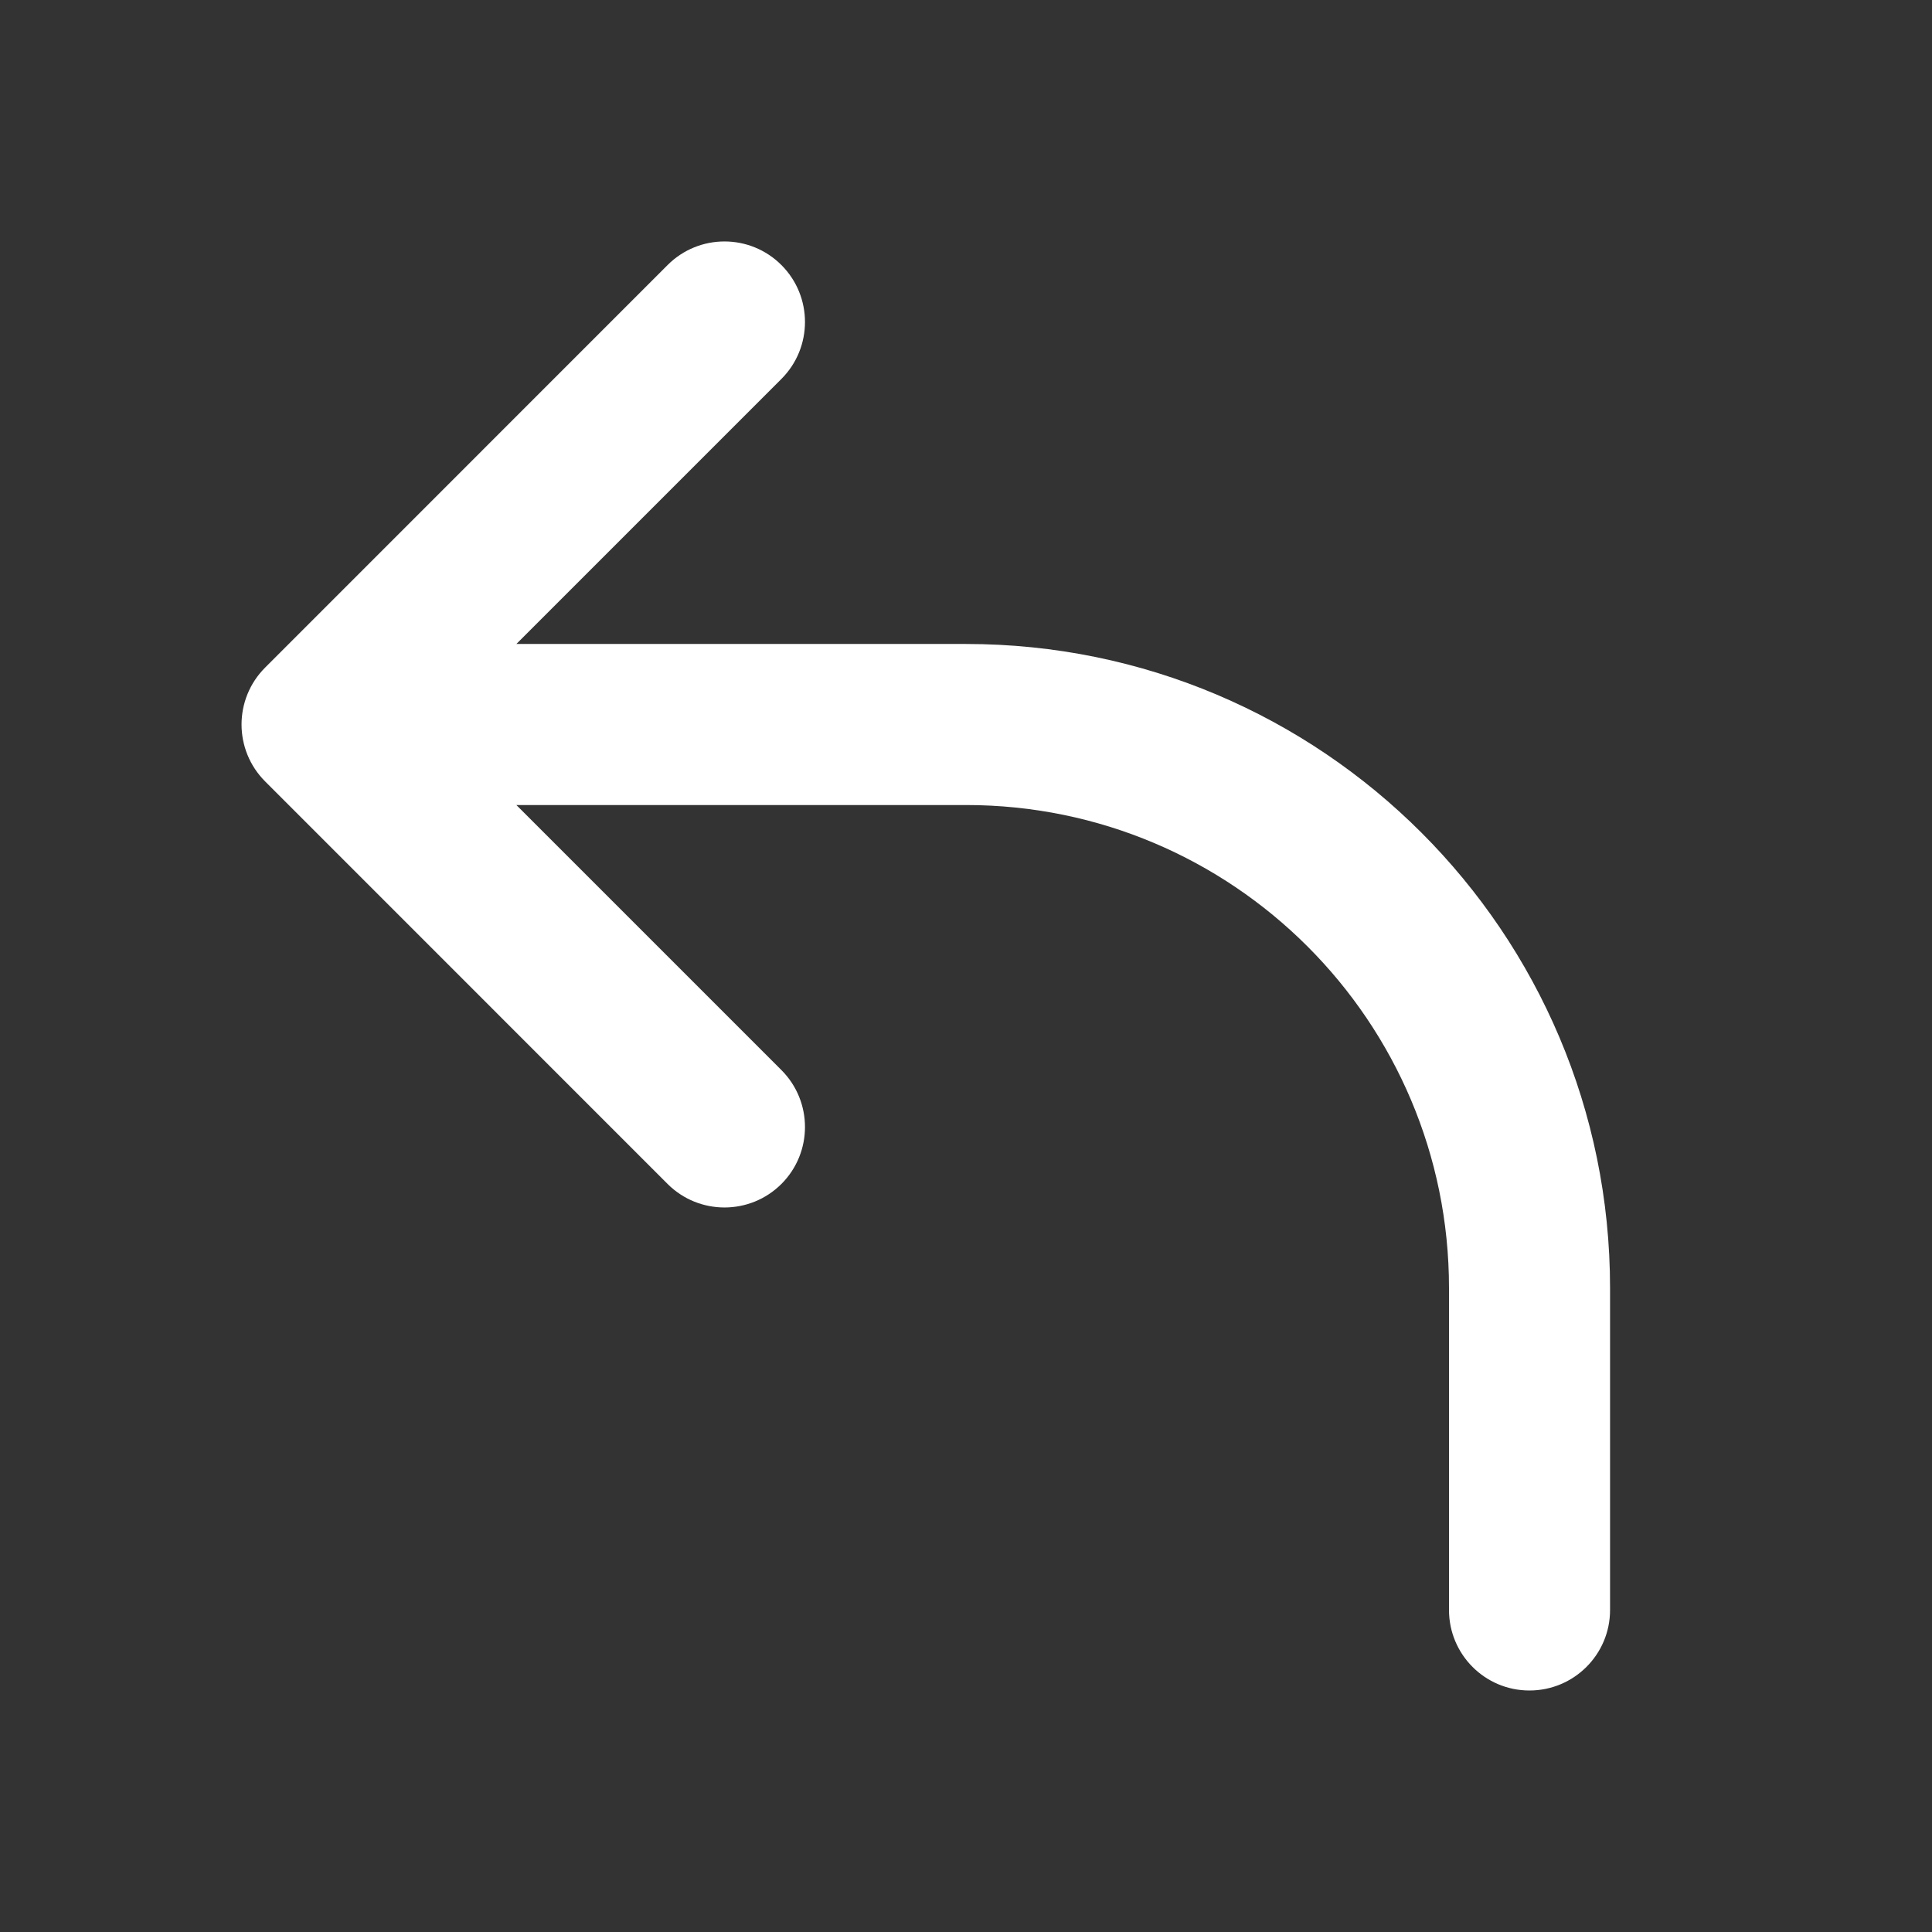 <svg width="22" height="22" viewBox="0 0 22 22" fill="none" xmlns="http://www.w3.org/2000/svg" xmlns:xlink="http://www.w3.org/1999/xlink">
	<rect x="0" y="0" width="22" height="22" fill="#333333" stroke="none"/>
	<desc>
			Created with Pixso.
	</desc>
	<defs>
		<clipPath id="clip1_783">
			<rect id="reply-svgrepo-com 1" width="22" height="22" fill="white" fill-opacity="0"/>
		</clipPath>
	</defs>
	<rect id="reply-svgrepo-com 1" width="22" height="22" fill="#FFFFFF" fill-opacity="0"/>
	<g clip-path="url(#clip1_783)">
		<path id="Vector" d="M8.898 3.018C9.256 3.376 9.256 3.957 8.898 4.315L5.88 7.333L11 7.333C15.05 7.333 18.334 10.617 18.334 14.667L18.334 18.333C18.334 18.84 17.923 19.25 17.416 19.25C16.91 19.25 16.5 18.84 16.5 18.333L16.5 14.667C16.5 11.629 14.038 9.167 11 9.167L5.88 9.167L8.898 12.185C9.256 12.543 9.256 13.124 8.898 13.482C8.54 13.839 7.96 13.839 7.602 13.482L3.019 8.898C2.661 8.54 2.661 7.96 3.019 7.602L7.602 3.018C7.96 2.66 8.54 2.66 8.898 3.018Z" fill="#FFFFFF" fill-opacity="1" fill-rule="evenodd"/>
	</g>
</svg>
